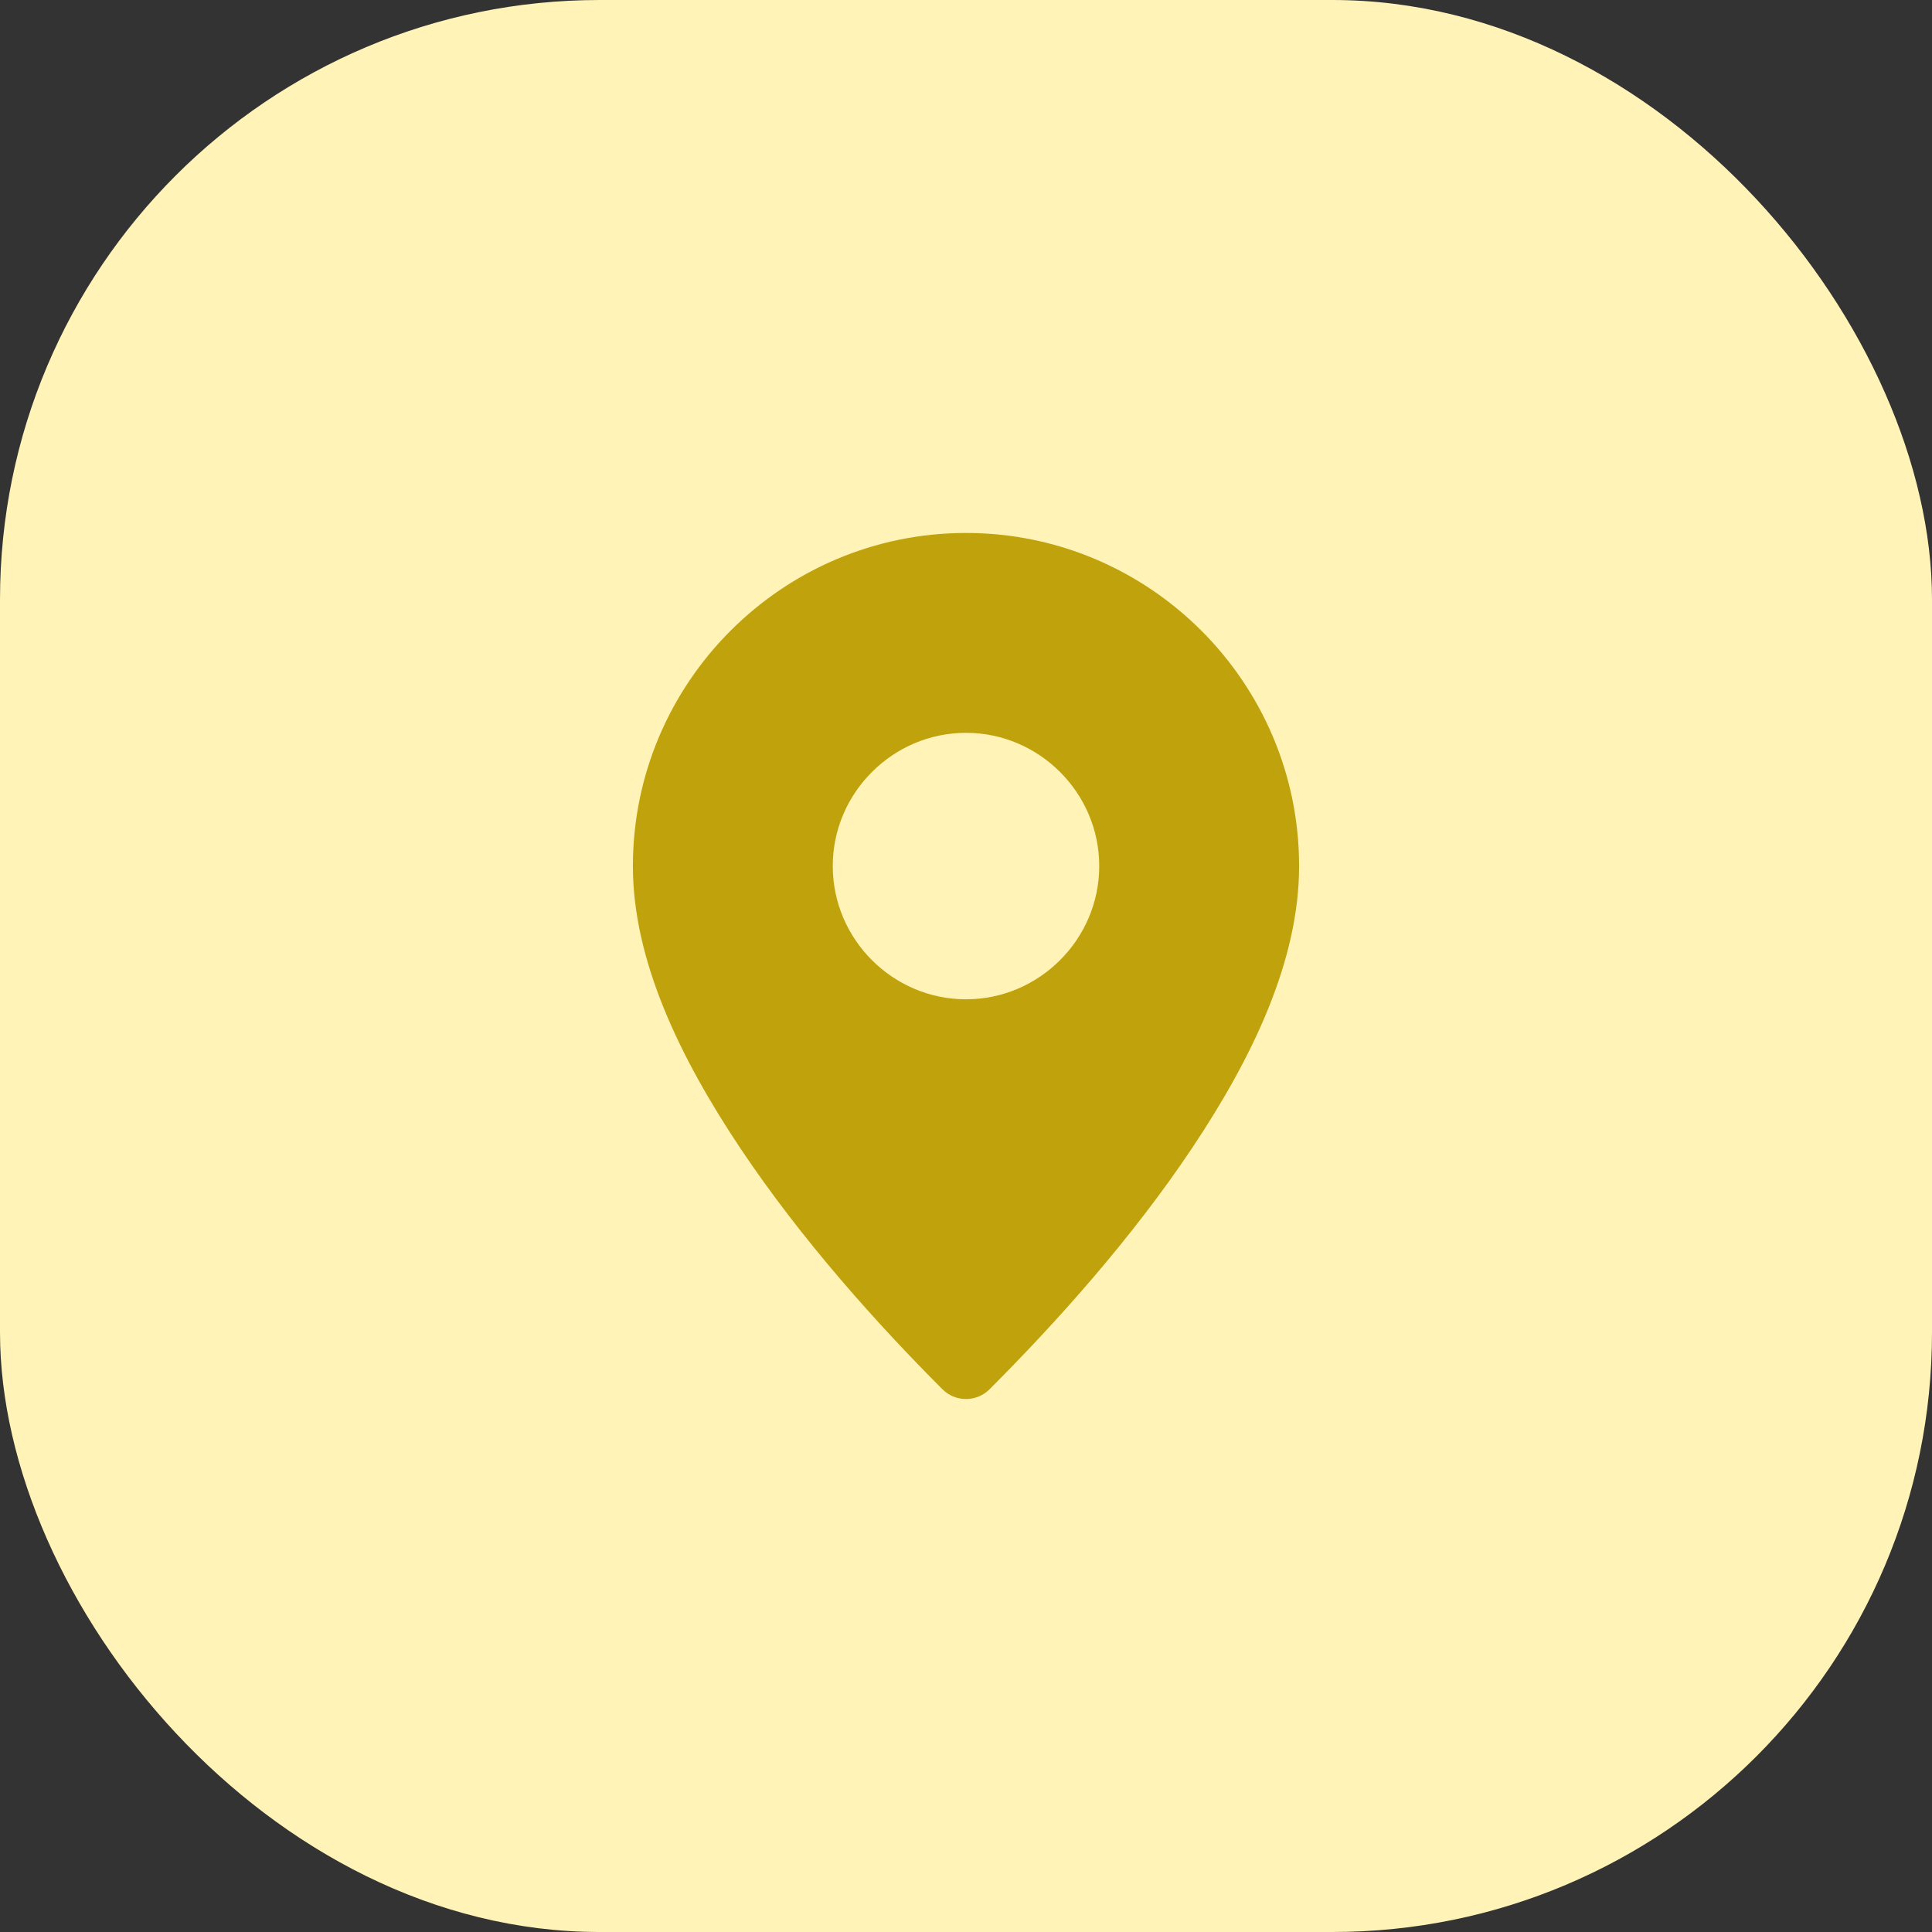 <svg width="58" height="58" viewBox="0 0 58 58" fill="none" xmlns="http://www.w3.org/2000/svg">
<rect x="0" y="0" width="58" height="58" fill="#333333" stroke="none"/>
<rect width="58" height="58" rx="18" fill="#FFF3B7"/>
<path d="M29 16C23.489 16 19 20.489 19 26C19 28.833 20.41 31.756 22.238 34.49C24.067 37.225 26.354 39.768 28.293 41.707C28.683 42.097 29.317 42.097 29.707 41.707C31.69 39.724 33.977 37.18 35.795 34.455C37.613 31.731 39 28.827 39 26C39 20.489 34.511 16 29 16ZM29 22C31.197 22 33 23.803 33 26C33 28.197 31.197 30 29 30C26.803 30 25 28.197 25 26C25 23.803 26.803 22 29 22Z" fill="#C0A30C"/>
</svg>

